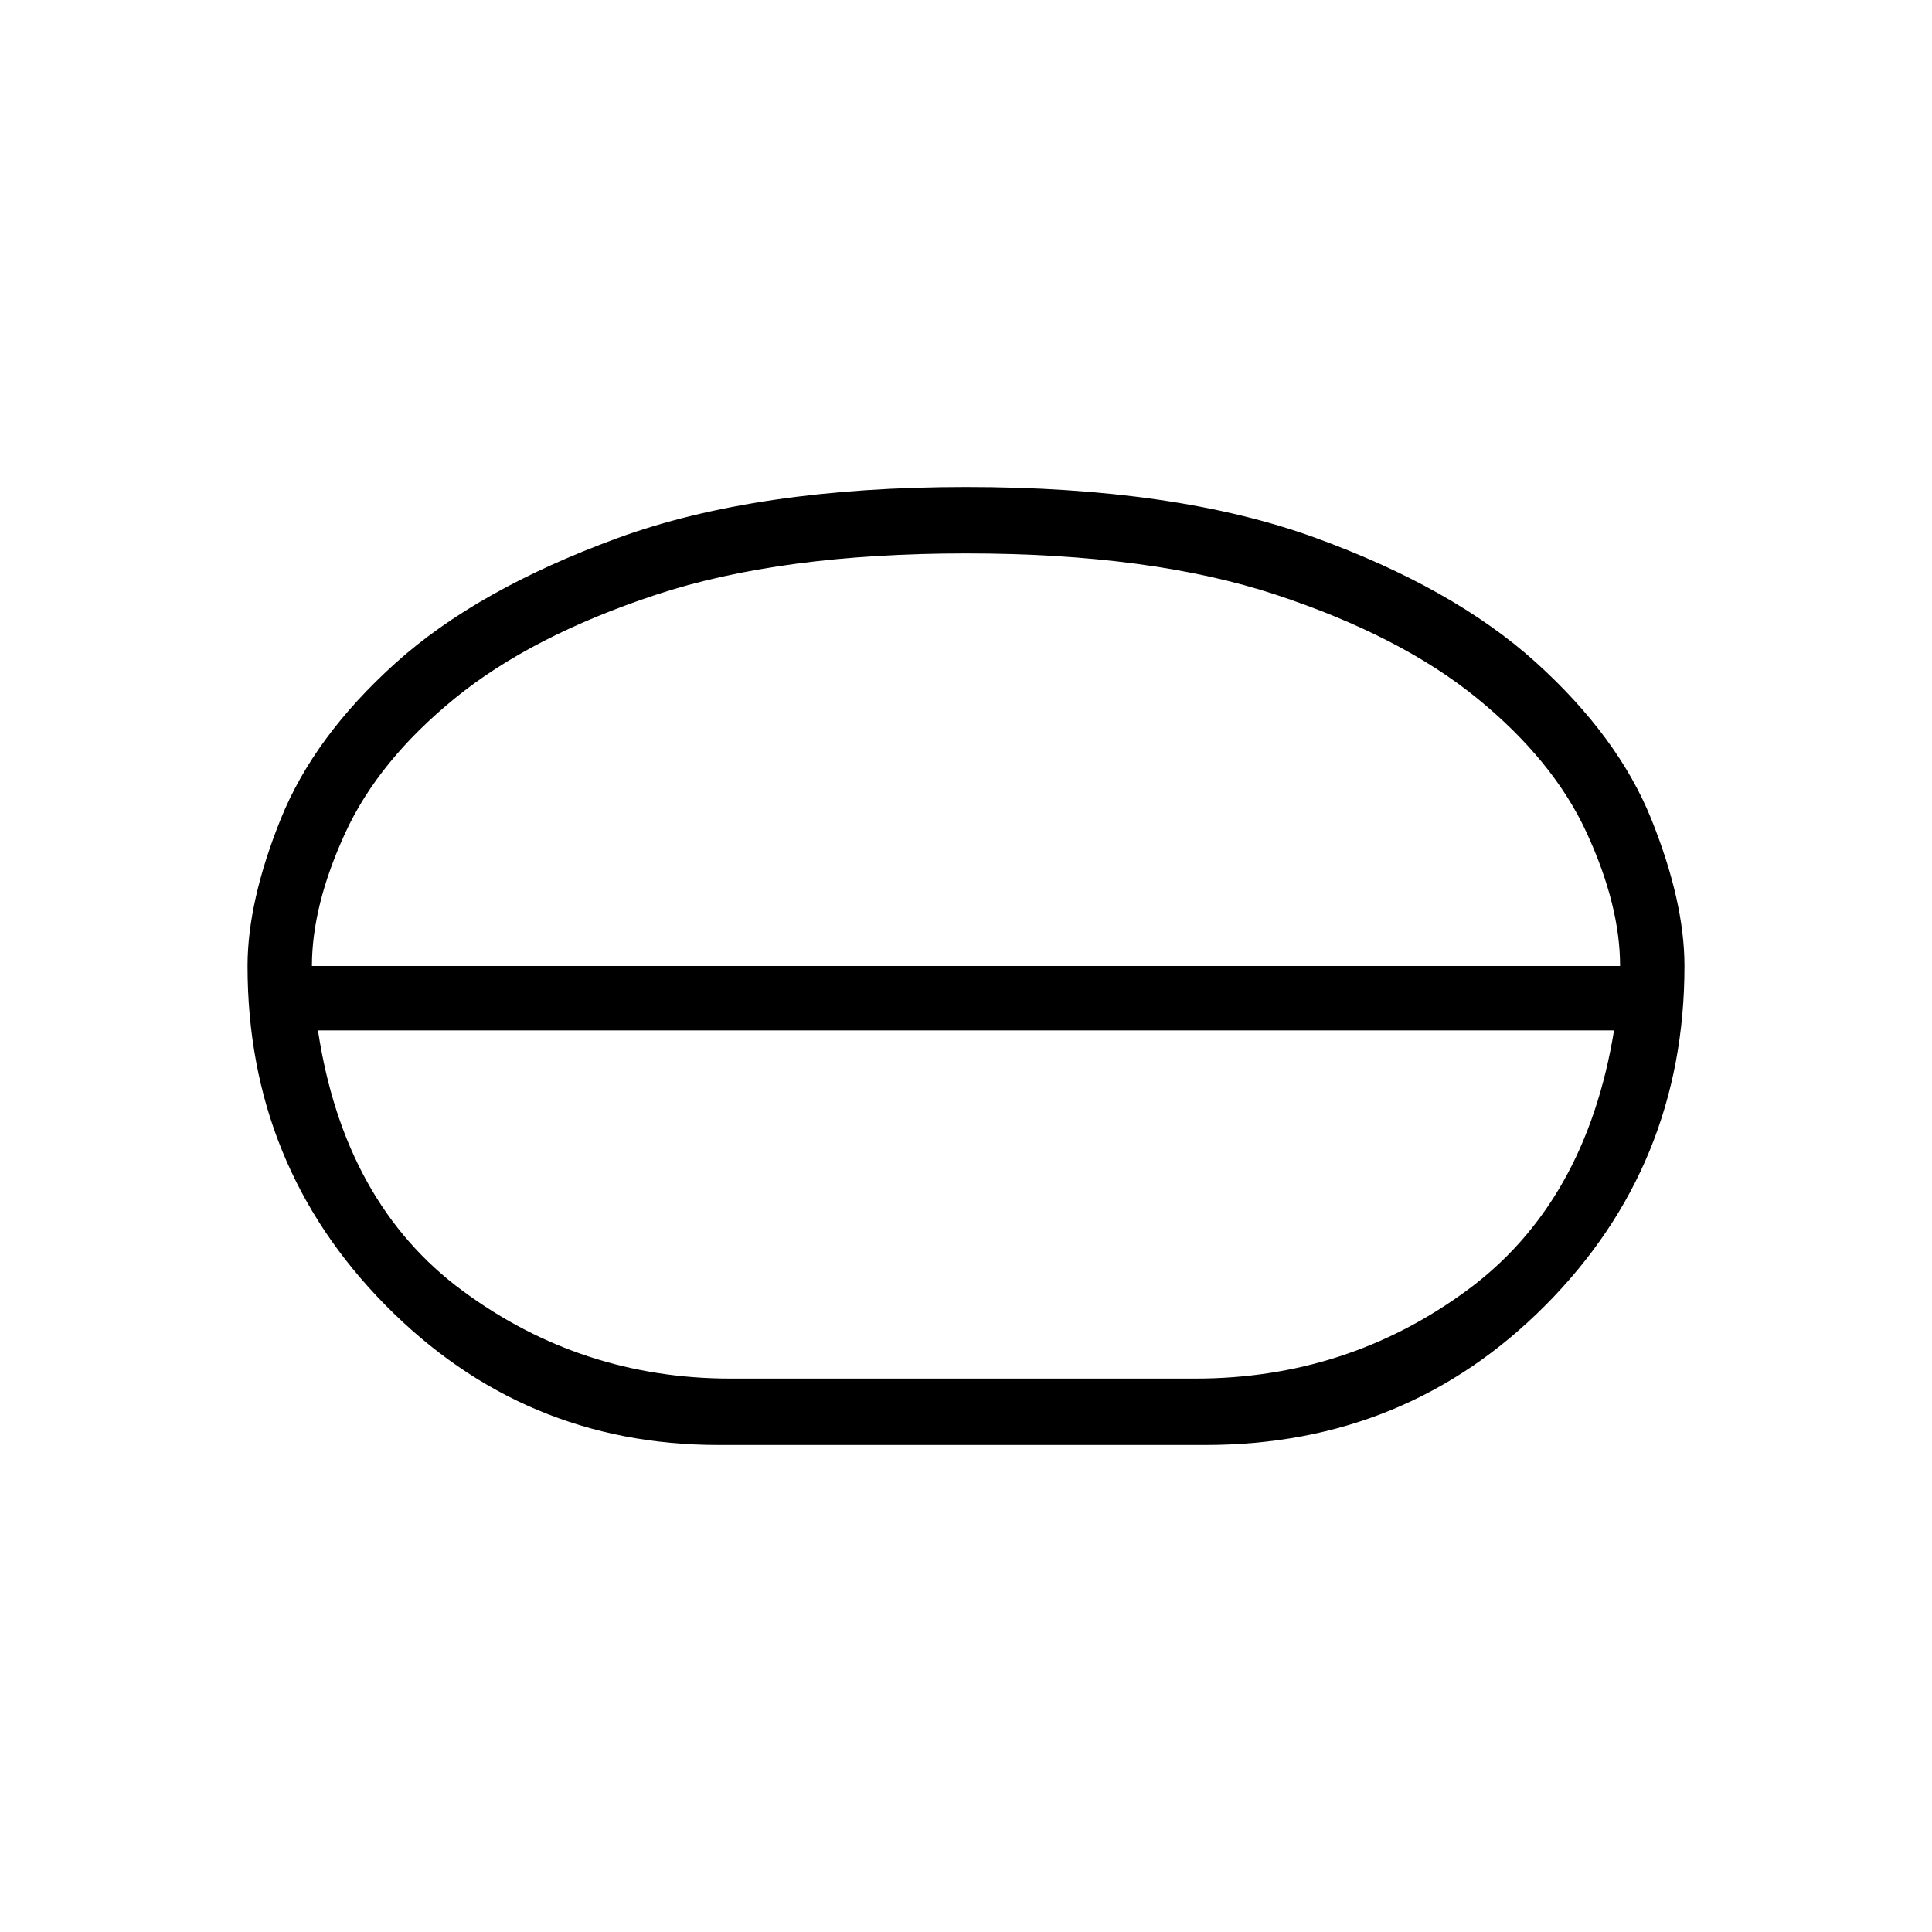 <svg xmlns="http://www.w3.org/2000/svg" height="40" width="40"><path d="M14.875 29.917q-4.042 0-6.896-2.896T5.125 20q0-1.333.687-3.042.688-1.708 2.376-3.229 1.687-1.521 4.583-2.583 2.896-1.063 7.229-1.063t7.208 1.042q2.875 1.042 4.584 2.583 1.708 1.542 2.396 3.25.687 1.709.687 3.042 0 4.125-2.875 7.021t-7.042 2.896Zm.25-1.375h9.625q3.125 0 5.604-1.813 2.479-1.812 3.063-5.396H6.583q.542 3.584 3 5.396 2.459 1.813 5.542 1.813ZM20 21.333Zm0-.666ZM6.458 20h27.084q0-1.25-.688-2.75-.687-1.5-2.271-2.792-1.583-1.291-4.166-2.145-2.584-.855-6.417-.855-3.833 0-6.417.855-2.583.854-4.166 2.145-1.584 1.292-2.271 2.792-.688 1.5-.688 2.75ZM20 20Z"/></svg>